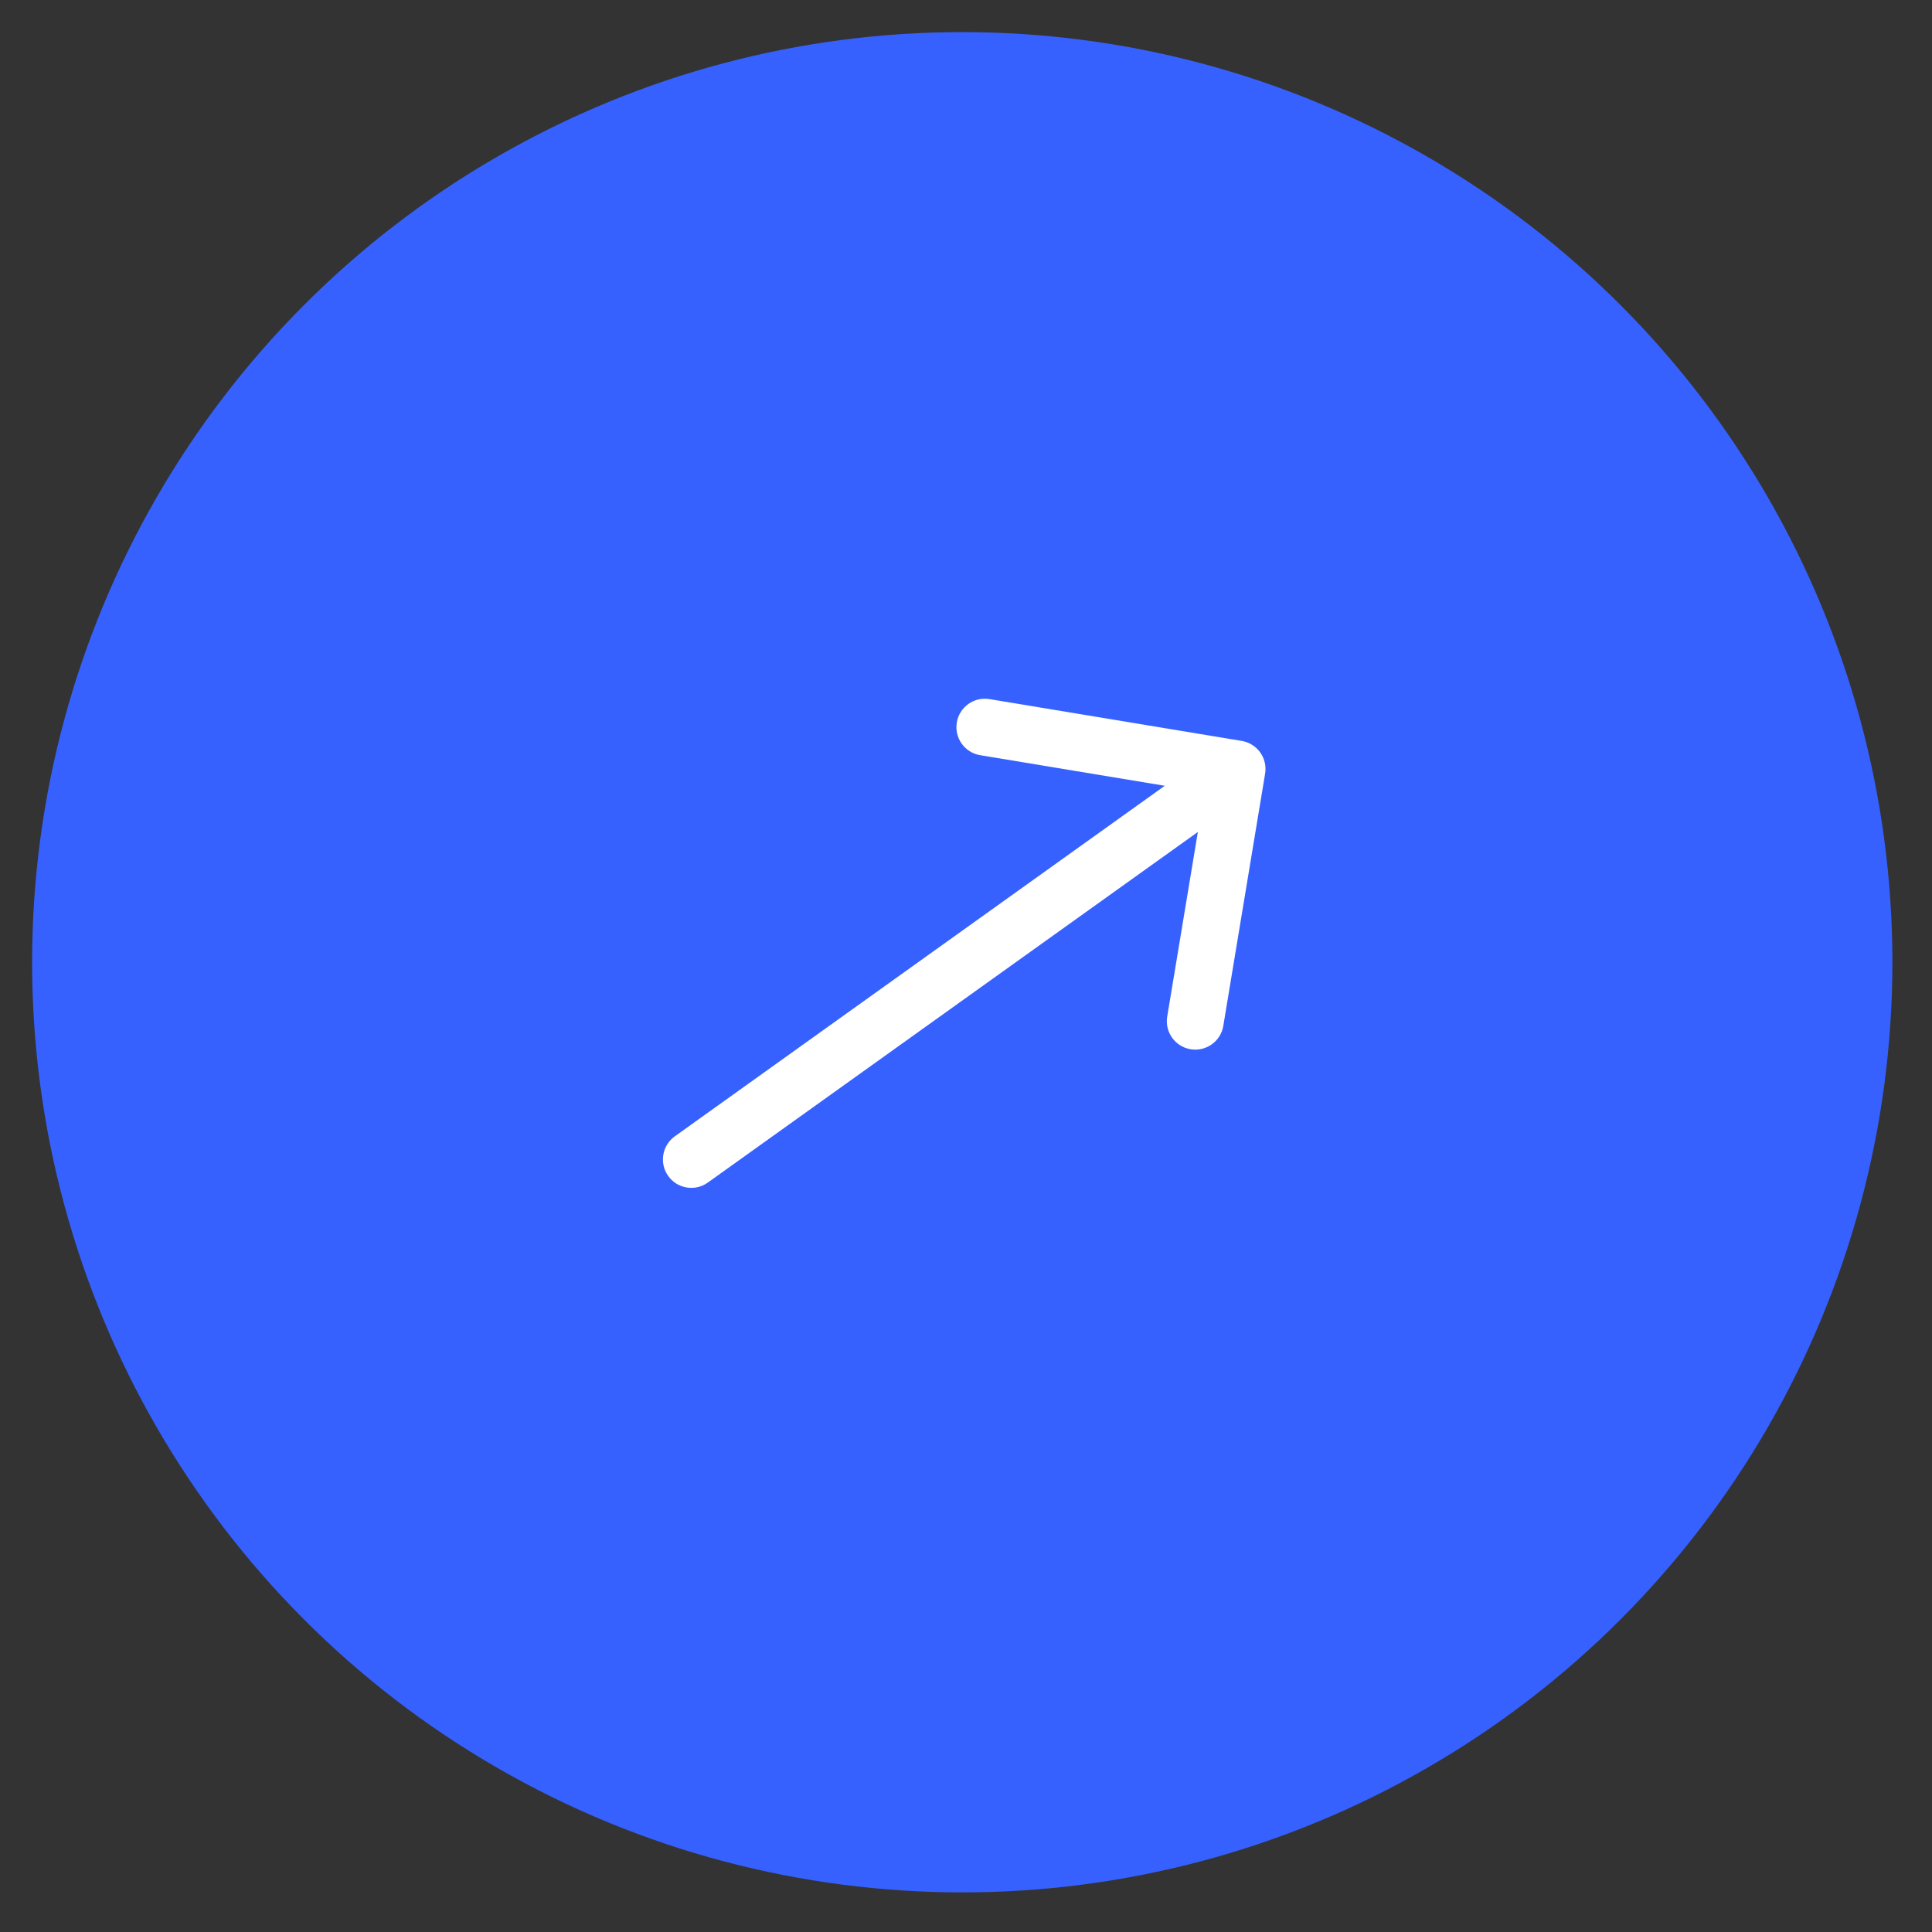 <svg width="34" height="34" viewBox="0 0 34 34" fill="none" xmlns="http://www.w3.org/2000/svg">
<rect x="0" y="0" width="34" height="34" fill="#333333" stroke="none"/>
<g id="Frame 2327">
<circle id="Ellipse 2" cx="16.934" cy="16.934" r="16.369" fill="#3661FF"/>
<path id="Arrow 1" d="M11.875 19.998C11.651 20.159 11.599 20.471 11.76 20.696C11.92 20.92 12.233 20.972 12.457 20.811L11.875 19.998ZM22.264 13.614C22.309 13.342 22.125 13.084 21.852 13.039L17.413 12.303C17.141 12.258 16.883 12.442 16.838 12.715C16.793 12.987 16.977 13.245 17.249 13.29L21.196 13.944L20.541 17.89C20.496 18.163 20.68 18.42 20.953 18.465C21.225 18.51 21.483 18.326 21.528 18.054L22.264 13.614ZM12.457 20.811L22.062 13.939L21.48 13.126L11.875 19.998L12.457 20.811Z" fill="white"/>
</g>
</svg>
